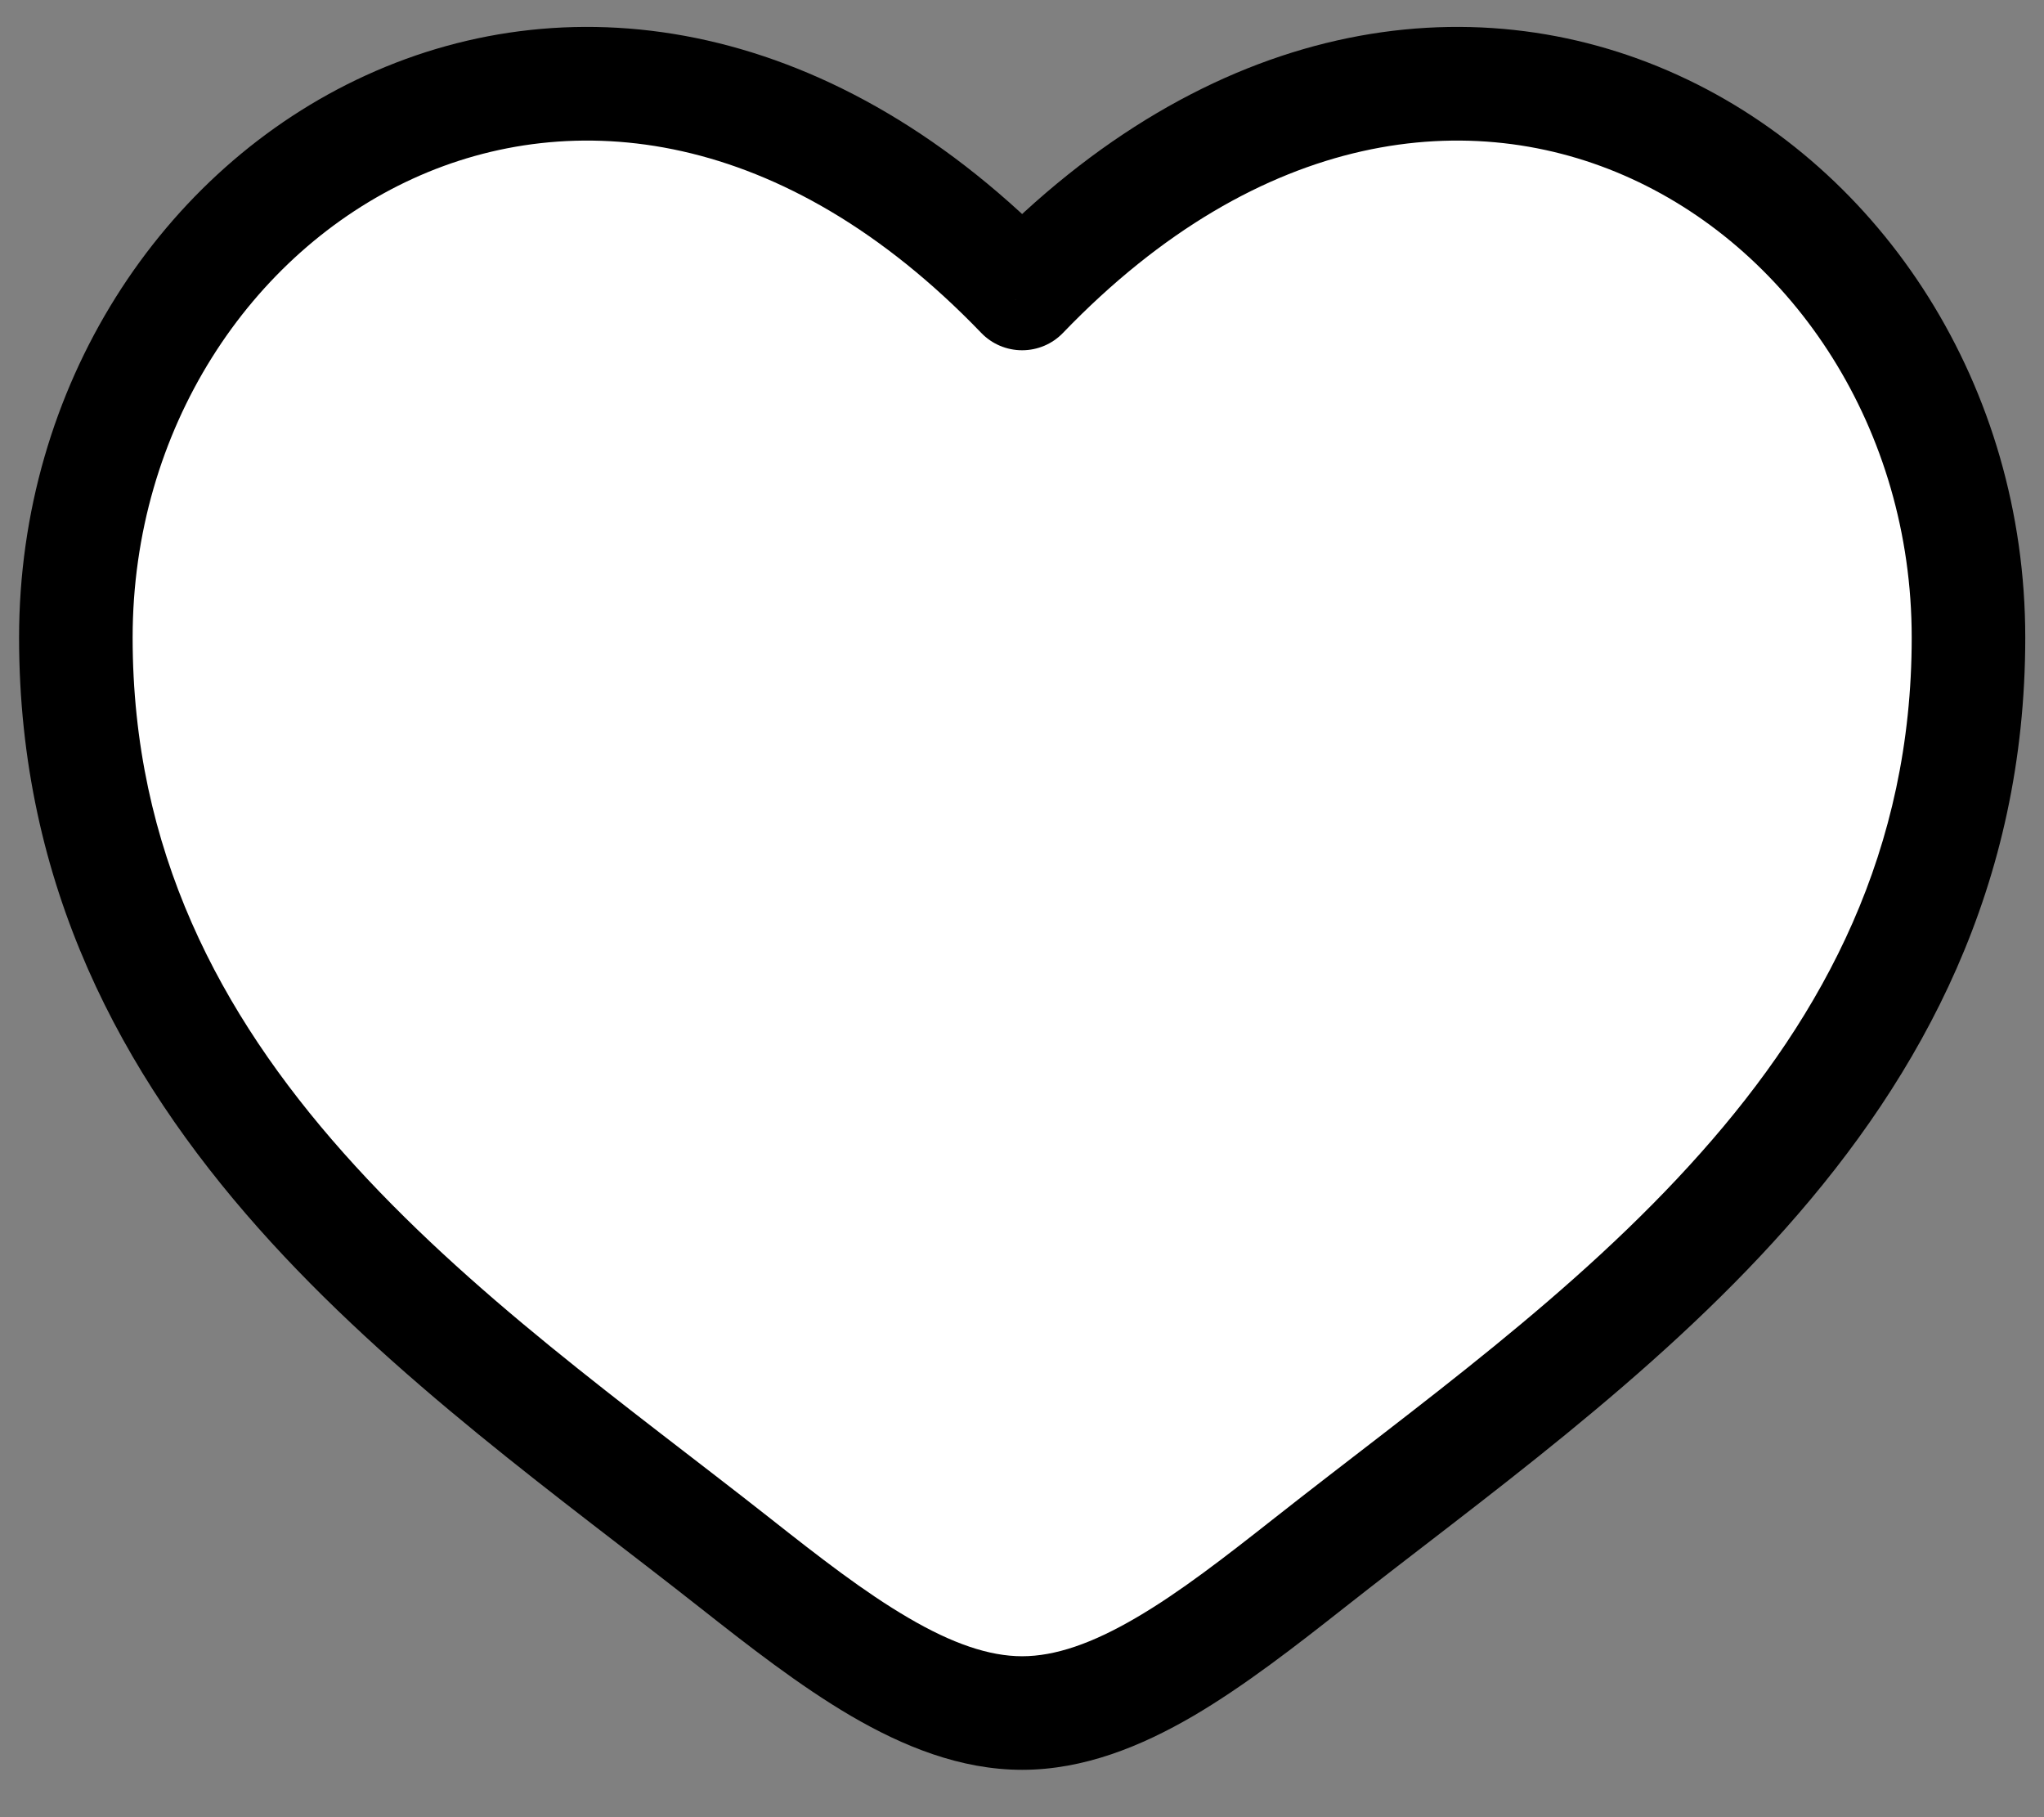 <svg width="18" height="16" viewBox="0 0 18 16" fill="none" xmlns="http://www.w3.org/2000/svg">
  <rect x="0" y="0" width="18" height="16" fill="#808080" stroke="none"/>
  <path
    d="M0.668 5.614C0.668 9.667 4.017 11.826 6.469 13.759C7.335 14.441 8.168 15.083 9.001 15.083C9.835 15.083 10.668 14.441 11.533 13.759C13.985 11.826 17.335 9.667 17.335 5.614C17.335 1.562 12.751 -1.312 9.001 2.584C5.251 -1.312 0.668 1.562 0.668 5.614Z"
    fill="white" />
  <path
    d="M9.001 2.584L8.641 2.931C8.735 3.029 8.865 3.084 9.001 3.084C9.137 3.084 9.267 3.029 9.361 2.931L9.001 2.584ZM6.779 13.366C5.523 12.377 4.128 11.394 3.023 10.149C1.935 8.924 1.168 7.484 1.168 5.614H0.168C0.168 7.797 1.076 9.463 2.275 10.813C3.458 12.145 4.964 13.209 6.16 14.152L6.779 13.366ZM1.168 5.614C1.168 3.775 2.207 2.226 3.636 1.573C5.034 0.934 6.894 1.116 8.641 2.931L9.361 2.237C7.359 0.156 5.052 -0.174 3.221 0.664C1.42 1.487 0.168 3.401 0.168 5.614H1.168ZM6.16 14.152C6.588 14.489 7.039 14.842 7.495 15.109C7.951 15.375 8.458 15.583 9.001 15.583V14.583C8.712 14.583 8.385 14.471 8 14.245C7.614 14.02 7.216 13.711 6.779 13.366L6.16 14.152ZM11.843 14.152C13.039 13.209 14.545 12.145 15.727 10.813C16.927 9.463 17.835 7.797 17.835 5.614H16.835C16.835 7.484 16.068 8.924 14.979 10.149C13.874 11.394 12.479 12.377 11.224 13.366L11.843 14.152ZM17.835 5.614C17.835 3.401 16.582 1.487 14.782 0.664C12.95 -0.174 10.644 0.156 8.641 2.237L9.361 2.931C11.108 1.116 12.969 0.934 14.366 1.573C15.795 2.226 16.835 3.775 16.835 5.614H17.835ZM11.224 13.366C10.786 13.711 10.389 14.02 10.003 14.245C9.617 14.471 9.291 14.583 9.001 14.583V15.583C9.545 15.583 10.052 15.375 10.508 15.109C10.963 14.842 11.415 14.489 11.843 14.152L11.224 13.366Z"
    fill="black" />
</svg>
  